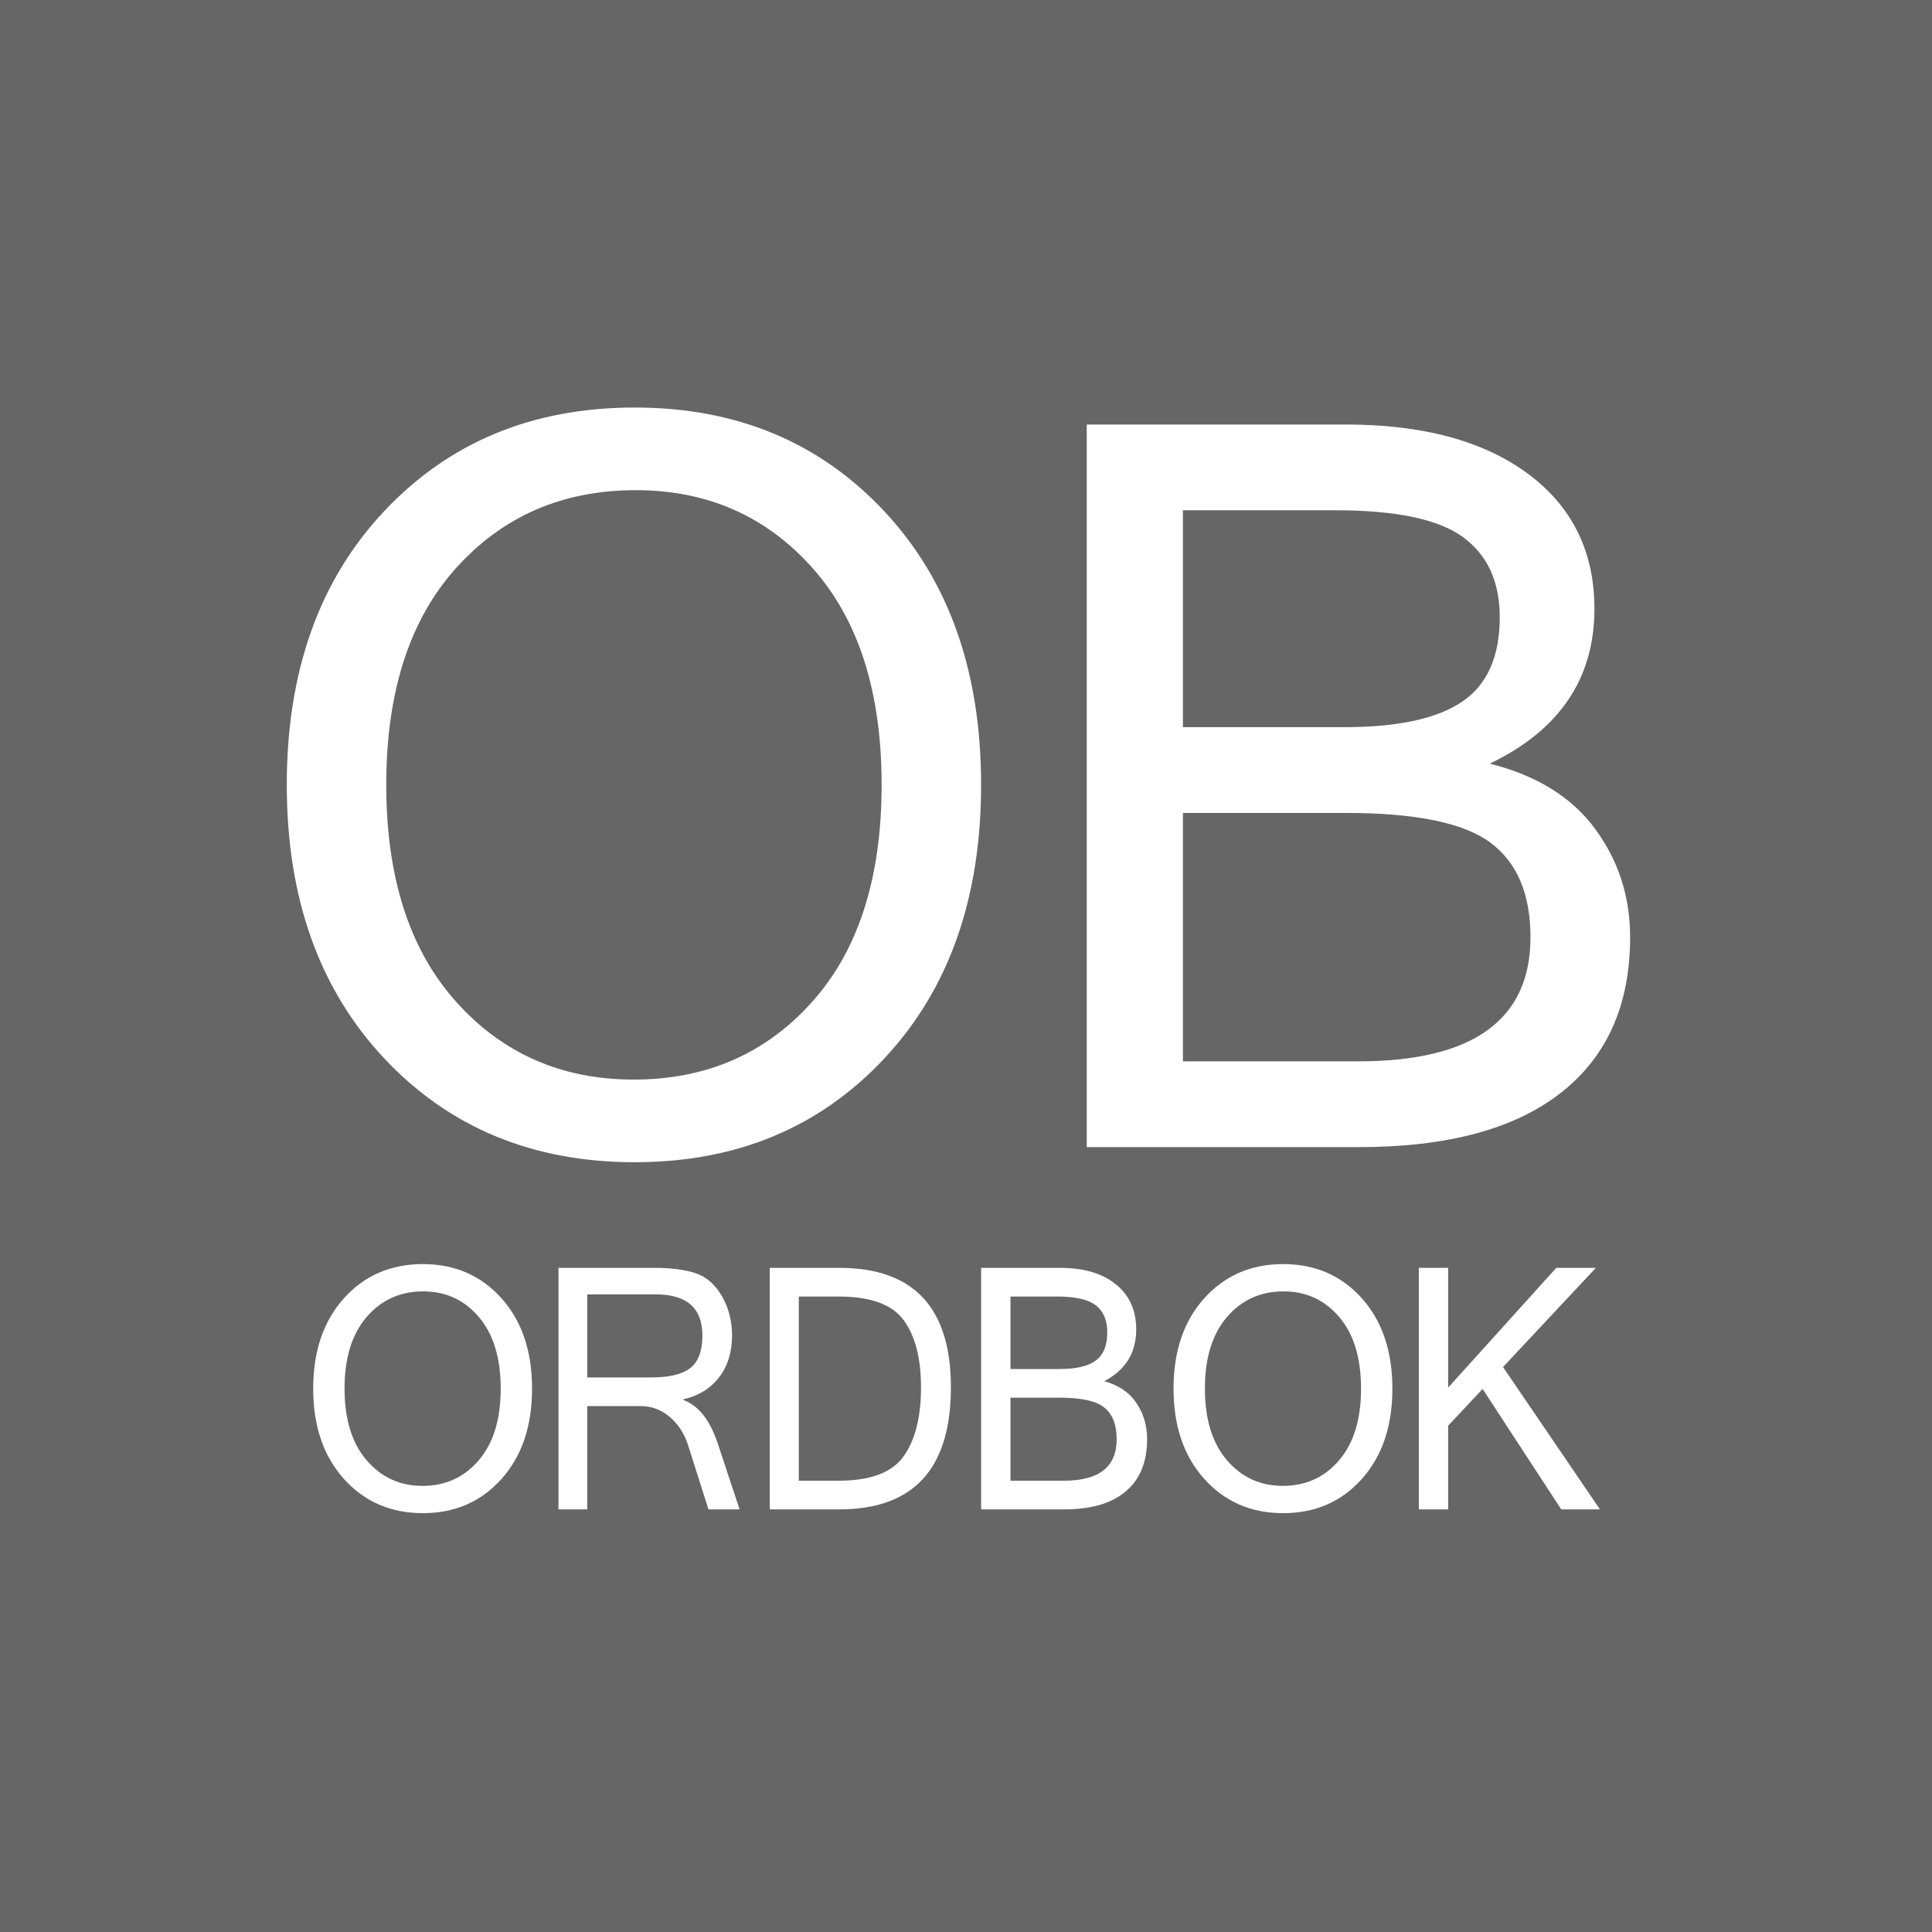 <?xml version="1.0" encoding="UTF-8"?><!DOCTYPE svg PUBLIC "-//W3C//DTD SVG 1.1//EN" "http://www.w3.org/Graphics/SVG/1.1/DTD/svg11.dtd"><svg version="1.1" xmlns="http://www.w3.org/2000/svg" xmlns:xlink="http://www.w3.org/1999/xlink" x="0" y="0" width="1024" height="1024" viewBox="0, 0, 1024, 1024"><path d="M0,0 L1024,0 L1024,1024 L0,1024 L0,0 z" fill="#666666"/><path d="M336.393,216 Q417.18,216 468.59,270.881 Q520,325.763 520,416 Q520,506.237 468.59,561.119 Q417.18,616 336.393,616 Q255.344,616 203.672,560.987 Q152,505.974 152,416 Q152,325.763 203.672,270.881 Q255.344,216 336.393,216 z M335.869,572.201 Q393.574,572.201 430.426,531.04 Q467.279,489.879 467.279,416 Q467.279,342.121 430.557,300.96 Q393.836,259.799 336.918,259.799 Q278.951,259.799 241.836,300.96 Q204.721,342.121 204.721,416 Q204.721,489.615 241.705,530.908 Q278.689,572.201 335.869,572.201 z" fill="#FFFFFF"/><path d="M864,496.705 Q864,550.524 827.212,579.262 Q790.423,608 720.263,608 L576,608 L576,225 L713.168,225 Q774.657,225 809.869,251.126 Q845.08,277.251 845.08,322.709 Q845.08,378.095 789.635,404.744 Q826.949,414.149 845.474,439.36 Q864,464.571 864,496.705 z M626.978,385.411 L712.642,385.411 Q754.949,385.411 774.92,371.956 Q794.891,358.501 794.891,327.151 Q794.891,298.935 775.445,284.697 Q756,270.458 707.912,270.458 L626.978,270.458 z M626.978,562.542 L719.737,562.542 Q811.182,562.542 811.182,496.705 Q811.182,462.481 790.029,446.675 Q768.876,430.869 713.168,430.869 L626.978,430.869 z" fill="#FFFFFF"/><path d="M224.124,670 Q249.589,670 265.795,688.111 Q282,706.222 282,736 Q282,765.778 265.795,783.889 Q249.589,802 224.124,802 Q198.576,802 182.288,783.846 Q166,765.691 166,736 Q166,706.222 182.288,688.111 Q198.576,670 224.124,670 z M223.959,787.546 Q242.148,787.546 253.765,773.963 Q265.381,760.38 265.381,736 Q265.381,711.62 253.806,698.037 Q242.231,684.454 224.289,684.454 Q206.017,684.454 194.318,698.037 Q182.619,711.62 182.619,736 Q182.619,760.293 194.277,773.92 Q205.934,787.546 223.959,787.546 z" fill="#FFFFFF"/><path d="M392,800 L375.502,800 L364.661,765.861 Q361.755,756.78 354.998,751.018 Q348.242,745.255 339.444,745.255 L311.241,745.255 L311.241,800 L296,800 L296,672 L346.985,672 Q360.34,672 368.825,674.881 Q377.309,677.763 382.651,687.018 Q387.993,696.273 387.993,707.885 Q387.993,721.157 381.08,730.063 Q374.167,738.969 362.147,741.675 L362.147,742.025 Q374.167,746.303 380.452,765.162 z M311.241,730.063 L345.257,730.063 Q359.476,730.063 365.879,725.086 Q372.282,720.109 372.282,707.885 Q372.282,686.057 347.614,686.057 L311.241,686.057 z" fill="#FFFFFF"/><path d="M408,672 L444.832,672 Q504,672 504,735.302 Q504,800 444.832,800 L408,800 z M423.366,784.808 L444.515,784.808 Q469.782,784.808 478.97,771.842 Q488.158,758.876 488.158,735.302 Q488.158,712.338 479.01,699.765 Q469.861,687.192 444.515,687.192 L423.366,687.192 z" fill="#FFFFFF"/><path d="M608,762.805 Q608,780.791 596.759,790.396 Q585.518,800 564.08,800 L520,800 L520,672 L561.912,672 Q580.701,672 591.46,680.731 Q602.219,689.462 602.219,704.655 Q602.219,723.165 585.277,732.071 Q596.679,735.214 602.339,743.64 Q608,752.065 608,762.805 z M535.577,725.61 L561.752,725.61 Q574.679,725.61 580.781,721.113 Q586.883,716.617 586.883,706.139 Q586.883,696.709 580.942,691.951 Q575,687.192 560.307,687.192 L535.577,687.192 z M535.577,784.808 L563.92,784.808 Q591.861,784.808 591.861,762.805 Q591.861,751.367 585.398,746.085 Q578.934,740.802 561.912,740.802 L535.577,740.802 z" fill="#FFFFFF"/><path d="M680.124,670 Q705.589,670 721.795,688.111 Q738,706.222 738,736 Q738,765.778 721.795,783.889 Q705.589,802 680.124,802 Q654.576,802 638.288,783.846 Q622,765.691 622,736 Q622,706.222 638.288,688.111 Q654.576,670 680.124,670 z M679.959,787.546 Q698.148,787.546 709.765,773.963 Q721.381,760.38 721.381,736 Q721.381,711.62 709.806,698.037 Q698.231,684.454 680.289,684.454 Q662.017,684.454 650.318,698.037 Q638.619,711.62 638.619,736 Q638.619,760.293 650.277,773.92 Q661.934,787.546 679.959,787.546 z" fill="#FFFFFF"/><path d="M848,800 L827.486,800 L785.816,736.175 L767.546,755.645 L767.546,800 L752,800 L752,672 L767.546,672 L767.546,735.476 L824.841,672 L845.836,672 L796.634,724.562 z" fill="#FFFFFF"/></svg>
